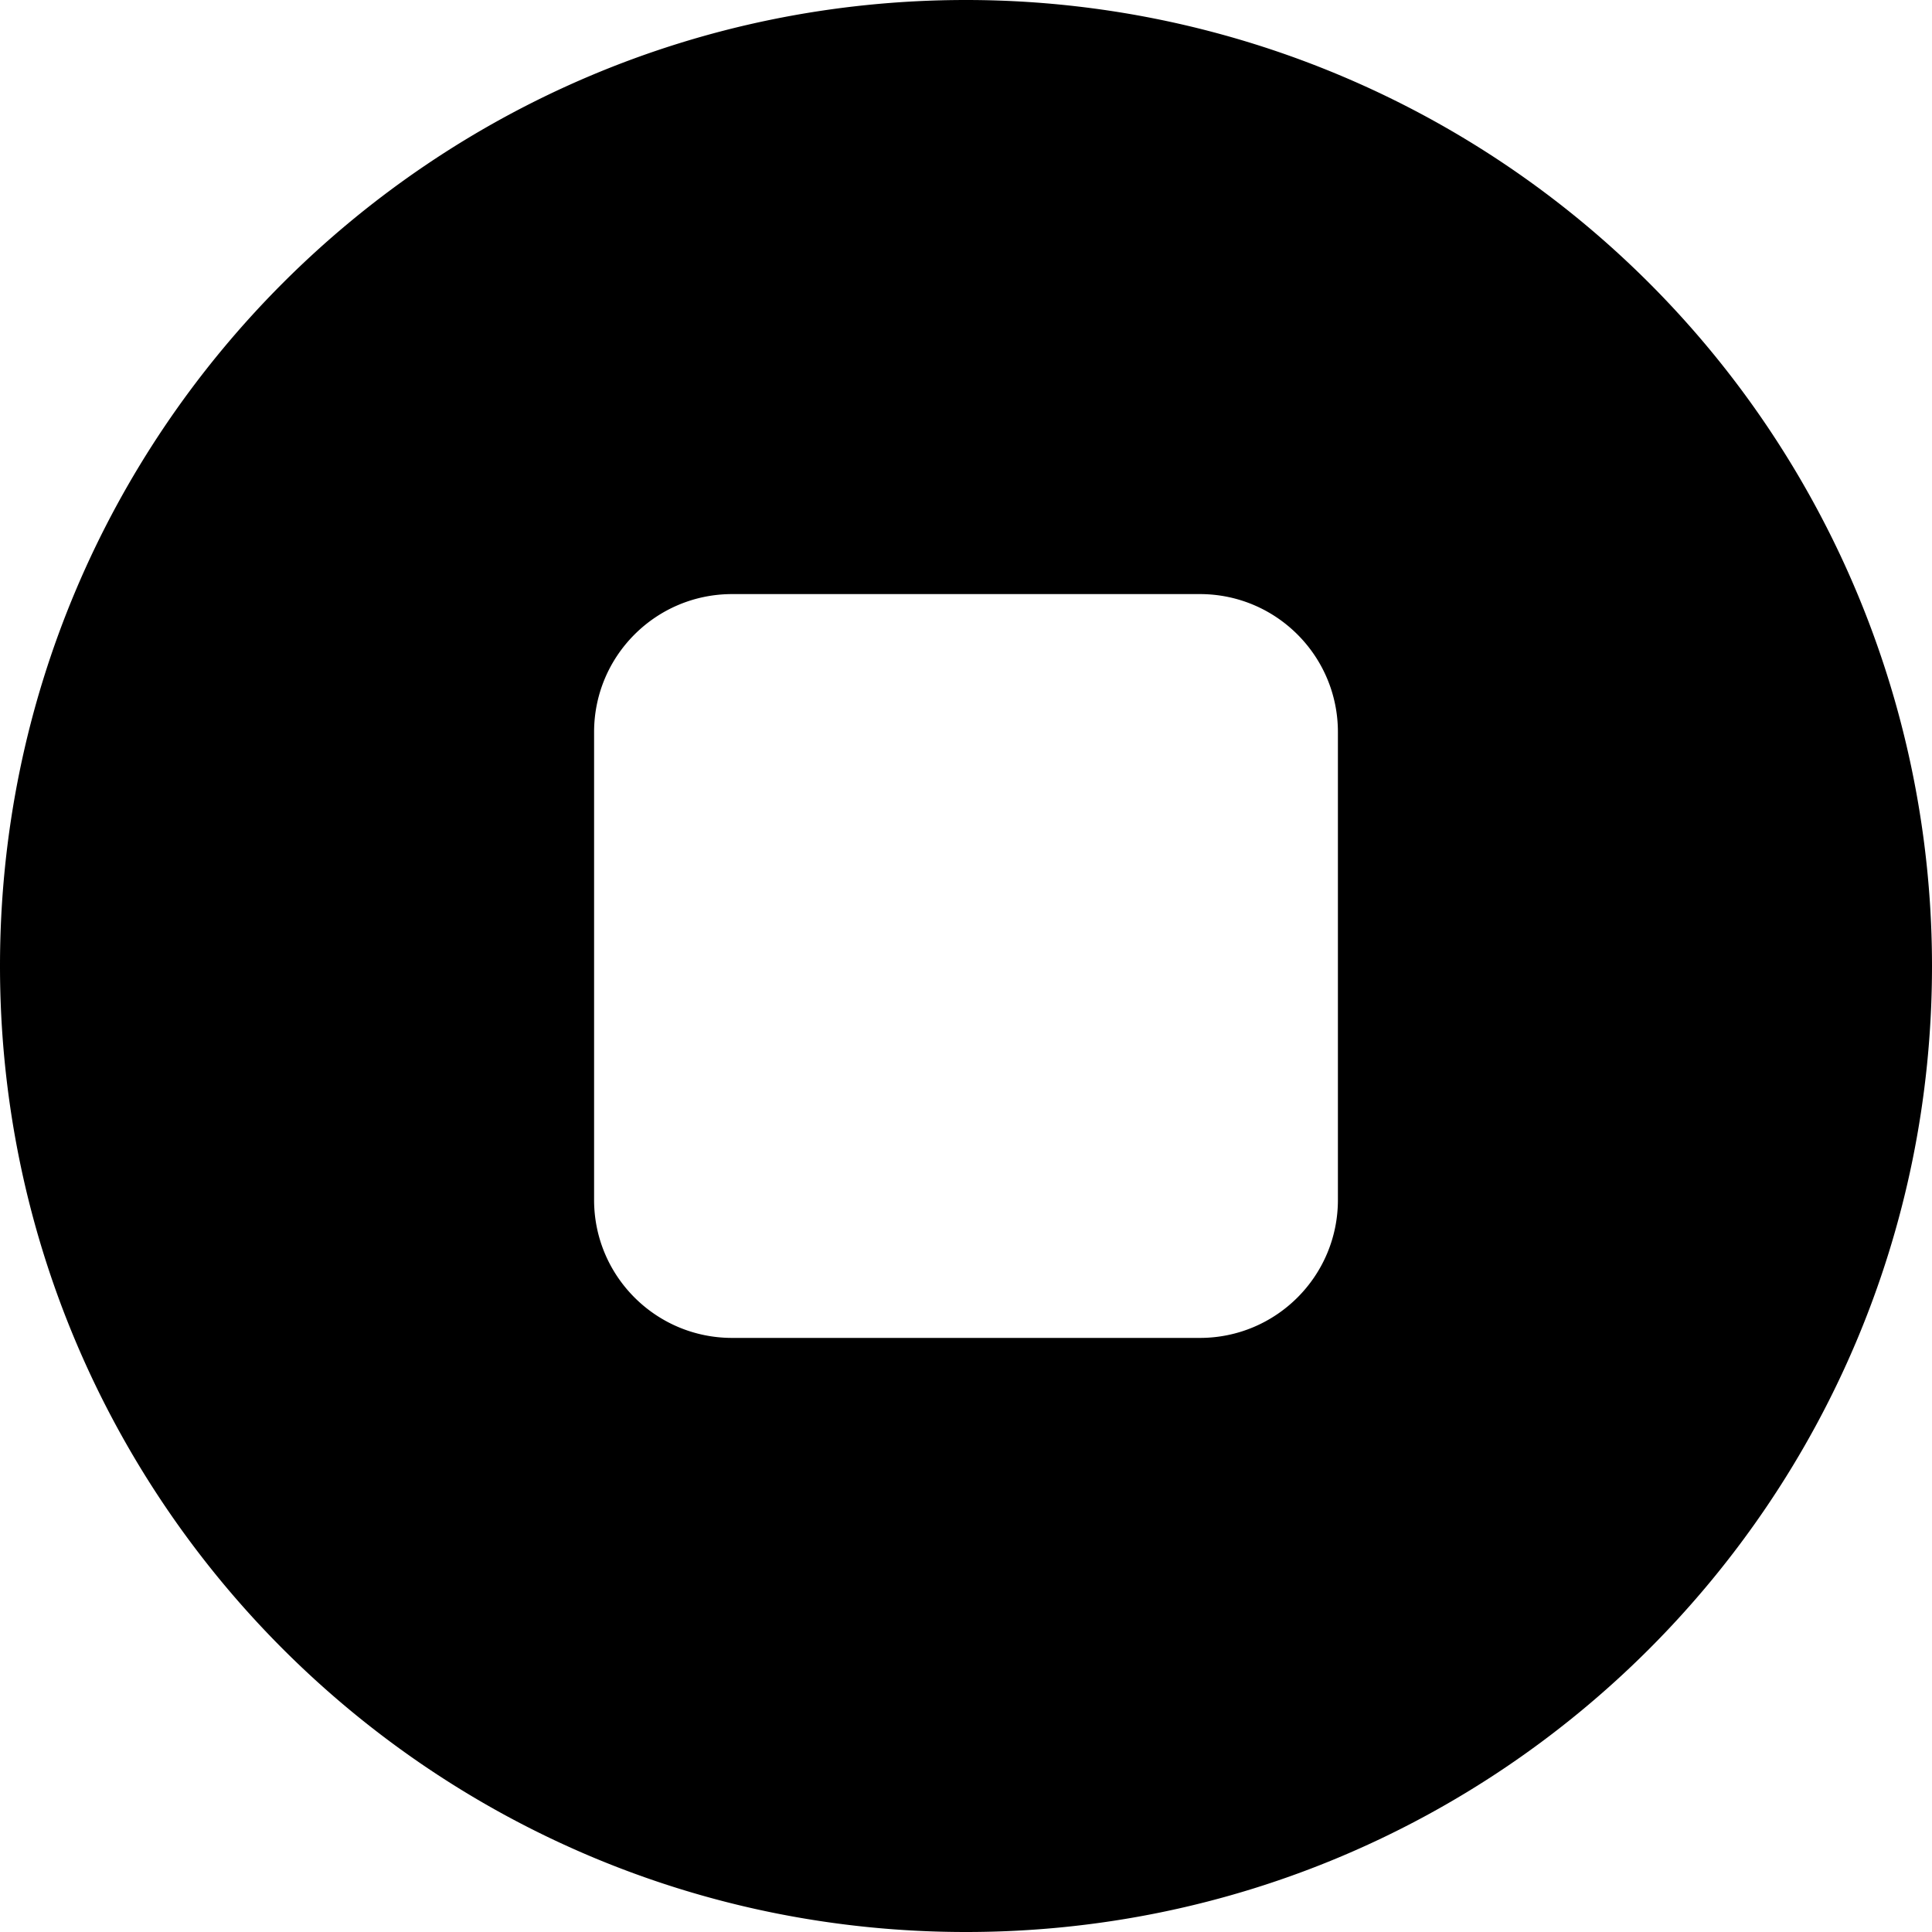 <?xml version="1.0" standalone="no"?>
<!DOCTYPE svg PUBLIC "-//W3C//DTD SVG 1.1//EN" "http://www.w3.org/Graphics/SVG/1.1/DTD/svg11.dtd"><svg t="1699507299637"
    class="icon" viewBox="0 0 1024 1024" version="1.1" xmlns="http://www.w3.org/2000/svg" p-id="3033"
    xmlns:xlink="http://www.w3.org/1999/xlink" width="128" height="128">
    <path
        d="M512 0a512 512 0 0 1 512 512c0 282.769-229.231 512-512 512S0 794.769 0 512 229.231 0 512 0zM388.023 314.88C347.628 314.88 314.88 347.628 314.88 388.023v247.955C314.88 676.372 347.628 709.12 388.023 709.12h247.955C676.372 709.12 709.12 676.372 709.12 635.977V388.023C709.12 347.628 676.372 314.88 635.977 314.88H388.023z"
        p-id="3034"></path>
</svg>